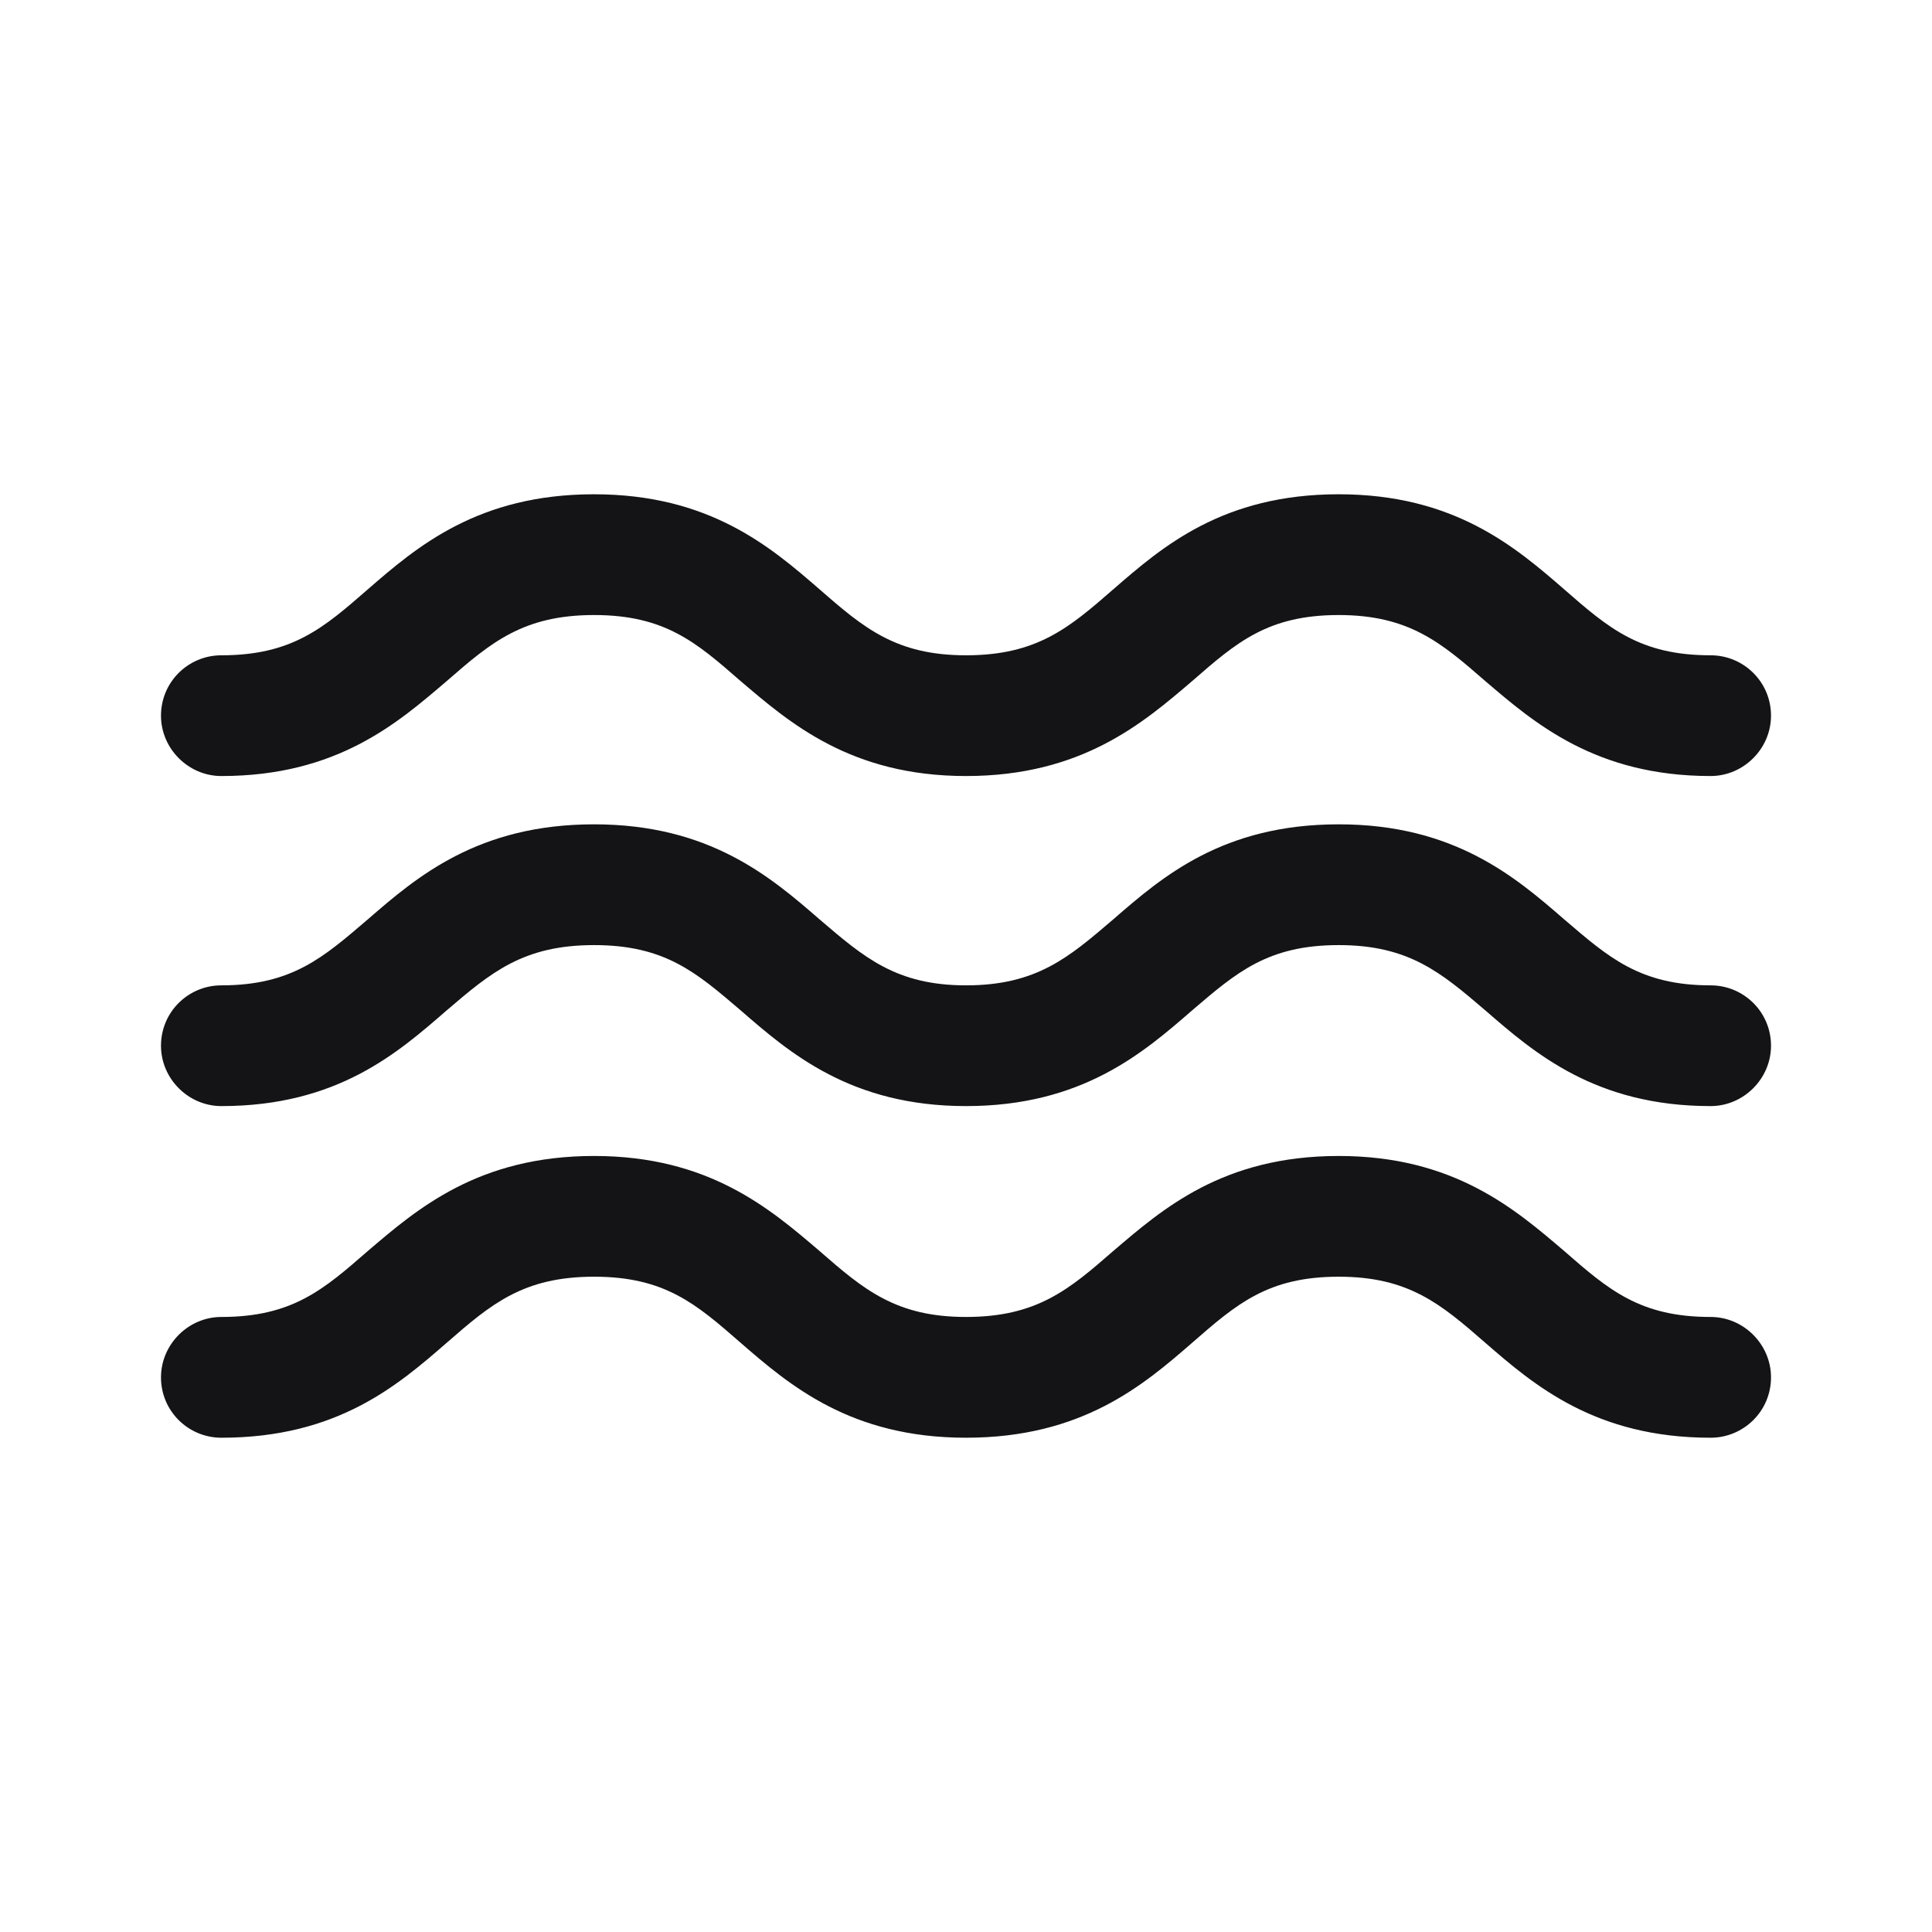 <svg width="61" height="61" viewBox="0 0 61 61" fill="none" xmlns="http://www.w3.org/2000/svg">
<path d="M54.01 41.581C51.774 41.581 50.782 40.717 49.385 39.497C47.834 38.175 45.902 36.498 42.268 36.498C38.608 36.498 36.702 38.175 35.151 39.497C33.753 40.717 32.737 41.581 30.5 41.581C28.289 41.581 27.272 40.717 25.874 39.497C24.324 38.175 22.392 36.498 18.757 36.498C15.097 36.498 13.166 38.175 11.615 39.497C10.217 40.717 9.226 41.581 6.989 41.581C5.947 41.581 5.083 42.446 5.083 43.488C5.083 44.555 5.947 45.394 6.989 45.394C10.649 45.394 12.556 43.742 14.106 42.395C15.504 41.175 16.521 40.31 18.757 40.31C20.994 40.31 21.985 41.175 23.383 42.395C24.934 43.742 26.865 45.394 30.5 45.394C34.16 45.394 36.092 43.742 37.642 42.395C39.04 41.175 40.031 40.31 42.268 40.31C44.479 40.31 45.496 41.175 46.894 42.395C48.444 43.742 50.376 45.394 54.01 45.394C55.052 45.394 55.917 44.555 55.917 43.488C55.917 42.446 55.052 41.581 54.01 41.581Z" fill="#141416"/>
<path d="M54.01 31.111C51.774 31.111 50.782 30.221 49.385 29.026C47.834 27.679 45.902 26.027 42.268 26.027C38.608 26.027 36.702 27.679 35.151 29.026C33.753 30.221 32.737 31.111 30.5 31.111C28.289 31.111 27.272 30.221 25.874 29.026C24.324 27.679 22.392 26.027 18.757 26.027C15.097 26.027 13.166 27.679 11.615 29.026C10.217 30.221 9.226 31.111 6.989 31.111C5.947 31.111 5.083 31.949 5.083 33.017C5.083 34.059 5.947 34.923 6.989 34.923C10.649 34.923 12.556 33.246 14.106 31.899C15.504 30.704 16.521 29.84 18.757 29.84C20.994 29.84 21.985 30.704 23.383 31.899C24.934 33.246 26.865 34.923 30.5 34.923C34.16 34.923 36.092 33.246 37.642 31.899C39.04 30.704 40.031 29.84 42.268 29.84C44.479 29.84 45.496 30.704 46.894 31.899C48.444 33.246 50.376 34.923 54.01 34.923C55.052 34.923 55.917 34.059 55.917 33.017C55.917 31.949 55.052 31.111 54.01 31.111Z" fill="#141416"/>
<path d="M6.989 24.502C10.649 24.502 12.556 22.825 14.106 21.503C15.504 20.283 16.521 19.419 18.757 19.419C20.994 19.419 21.985 20.283 23.383 21.503C24.934 22.825 26.865 24.502 30.5 24.502C34.16 24.502 36.092 22.825 37.642 21.503C39.04 20.283 40.031 19.419 42.268 19.419C44.479 19.419 45.496 20.283 46.894 21.503C48.444 22.825 50.376 24.502 54.01 24.502C55.052 24.502 55.917 23.638 55.917 22.596C55.917 21.529 55.052 20.69 54.01 20.69C51.774 20.69 50.782 19.826 49.385 18.606C47.834 17.259 45.902 15.606 42.268 15.606C38.608 15.606 36.702 17.259 35.151 18.606C33.753 19.826 32.737 20.69 30.5 20.69C28.289 20.69 27.272 19.826 25.874 18.606C24.324 17.259 22.392 15.606 18.757 15.606C15.097 15.606 13.166 17.259 11.615 18.606C10.217 19.826 9.226 20.69 6.989 20.69C5.947 20.69 5.083 21.529 5.083 22.596C5.083 23.638 5.947 24.502 6.989 24.502Z" fill="#141416"/>
</svg>
